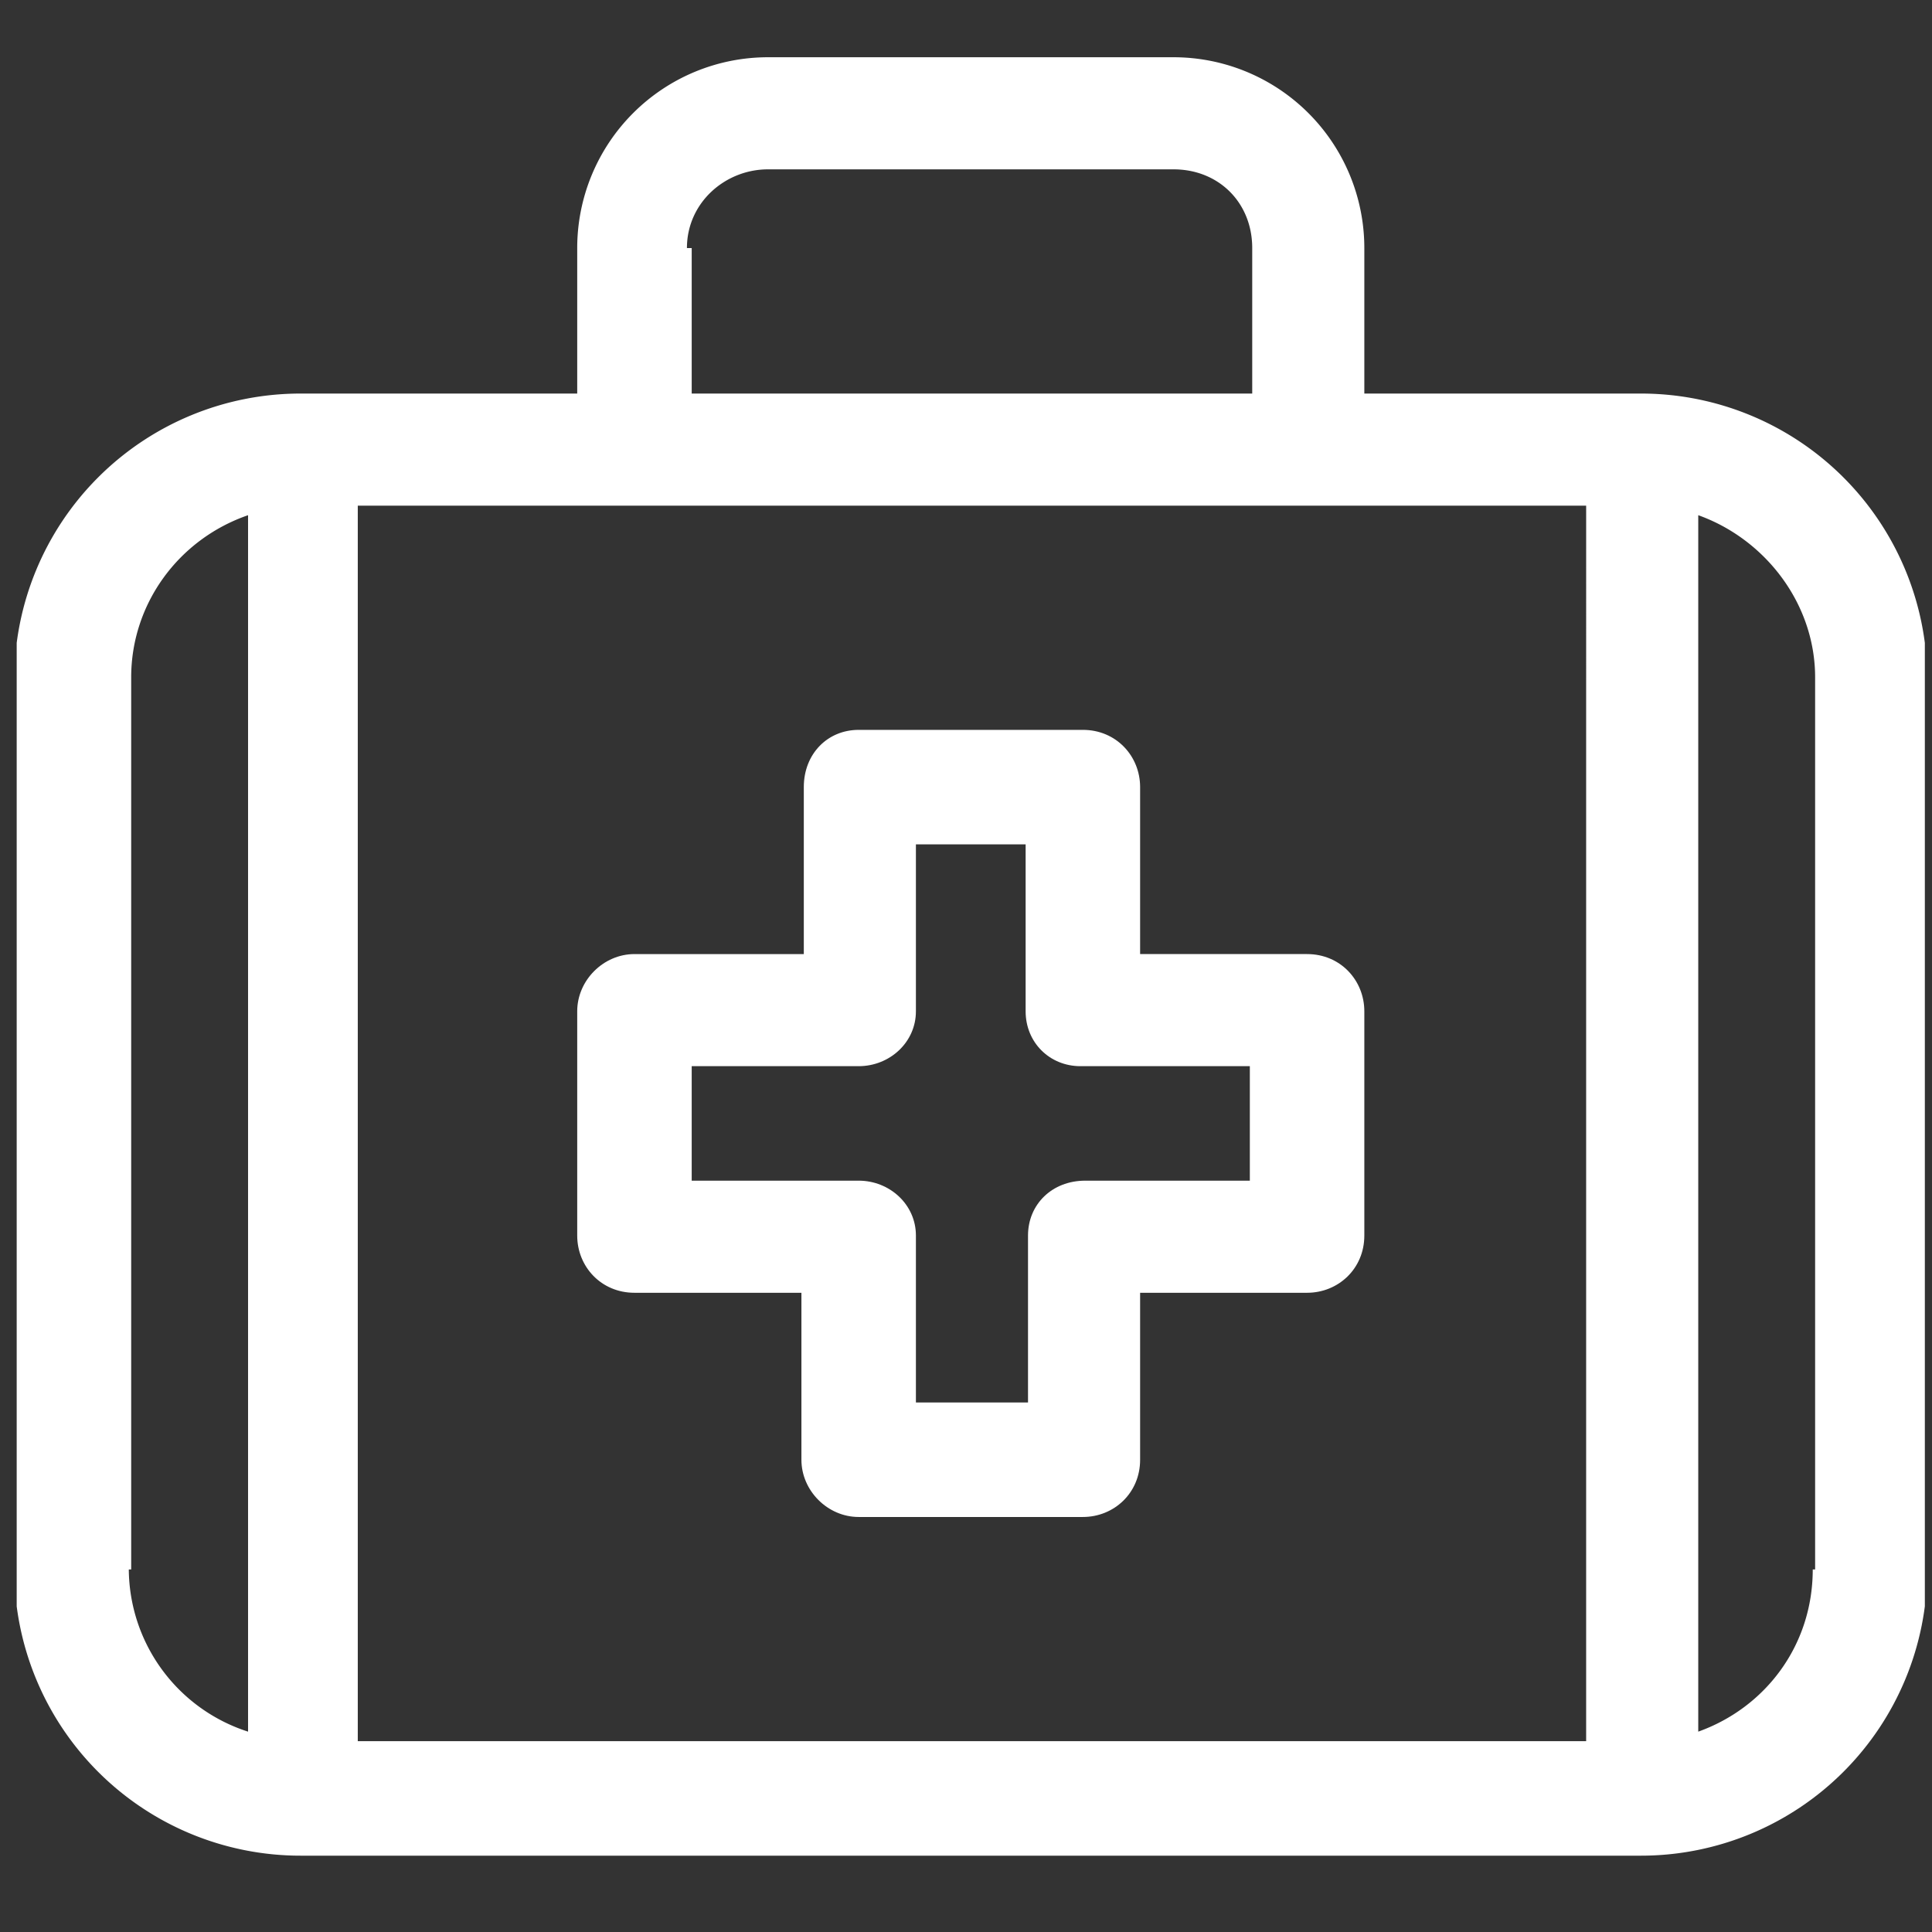 <svg width="81" height="81" fill="none" xmlns="http://www.w3.org/2000/svg"><rect width="100%" height="100%" fill="#333333" stroke="none"/><g clip-path="url(#clip0)" fill="#fff"><path d="M68.8 16.5H57.2v-6.1a8 8 0 00-8-8h-17a8 8 0 00-8 8v6.1H12.6a12 12 0 00-12 12v37.3a12 12 0 0012 12h56.2a12 12 0 0012-12V28.4a12 12 0 00-12-11.9zm-40-6.1c0-1.9 1.6-3.3 3.4-3.3h17c1.9 0 3.3 1.4 3.3 3.3v6.1H29v-6.1zM5.5 65.8V28.4c0-3.1 2-5.8 4.9-6.8v51a7.2 7.2 0 01-5-6.8zM15 73V21.2h51.5V73H15zm61-7.2c0 3.2-2 5.8-4.8 6.8v-51c2.8 1 4.9 3.7 4.9 6.8v37.4z"/><path d="M54.8 40h-7v-7c0-1.3-1-2.4-2.4-2.4H36c-1.3 0-2.3 1-2.3 2.4v7h-7.1c-1.3 0-2.4 1.1-2.4 2.4v9.4c0 1.3 1 2.4 2.4 2.4h7v7c0 1.3 1.1 2.4 2.4 2.4h9.4c1.3 0 2.4-1 2.4-2.4v-7h7c1.3 0 2.4-1 2.4-2.4v-9.4c0-1.3-1-2.4-2.4-2.4zm-2.3 9.5h-7c-1.4 0-2.4 1-2.4 2.3v7h-4.7v-7c0-1.3-1.1-2.3-2.4-2.3h-7v-4.8h7c1.3 0 2.4-1 2.4-2.3v-7H43v7c0 1.3 1 2.3 2.3 2.3h7.1v4.8z"/></g><defs><clipPath id="clip0"><path fill="#fff" transform="translate(.7)" d="M0 0h80v80H0z"/></clipPath></defs></svg>